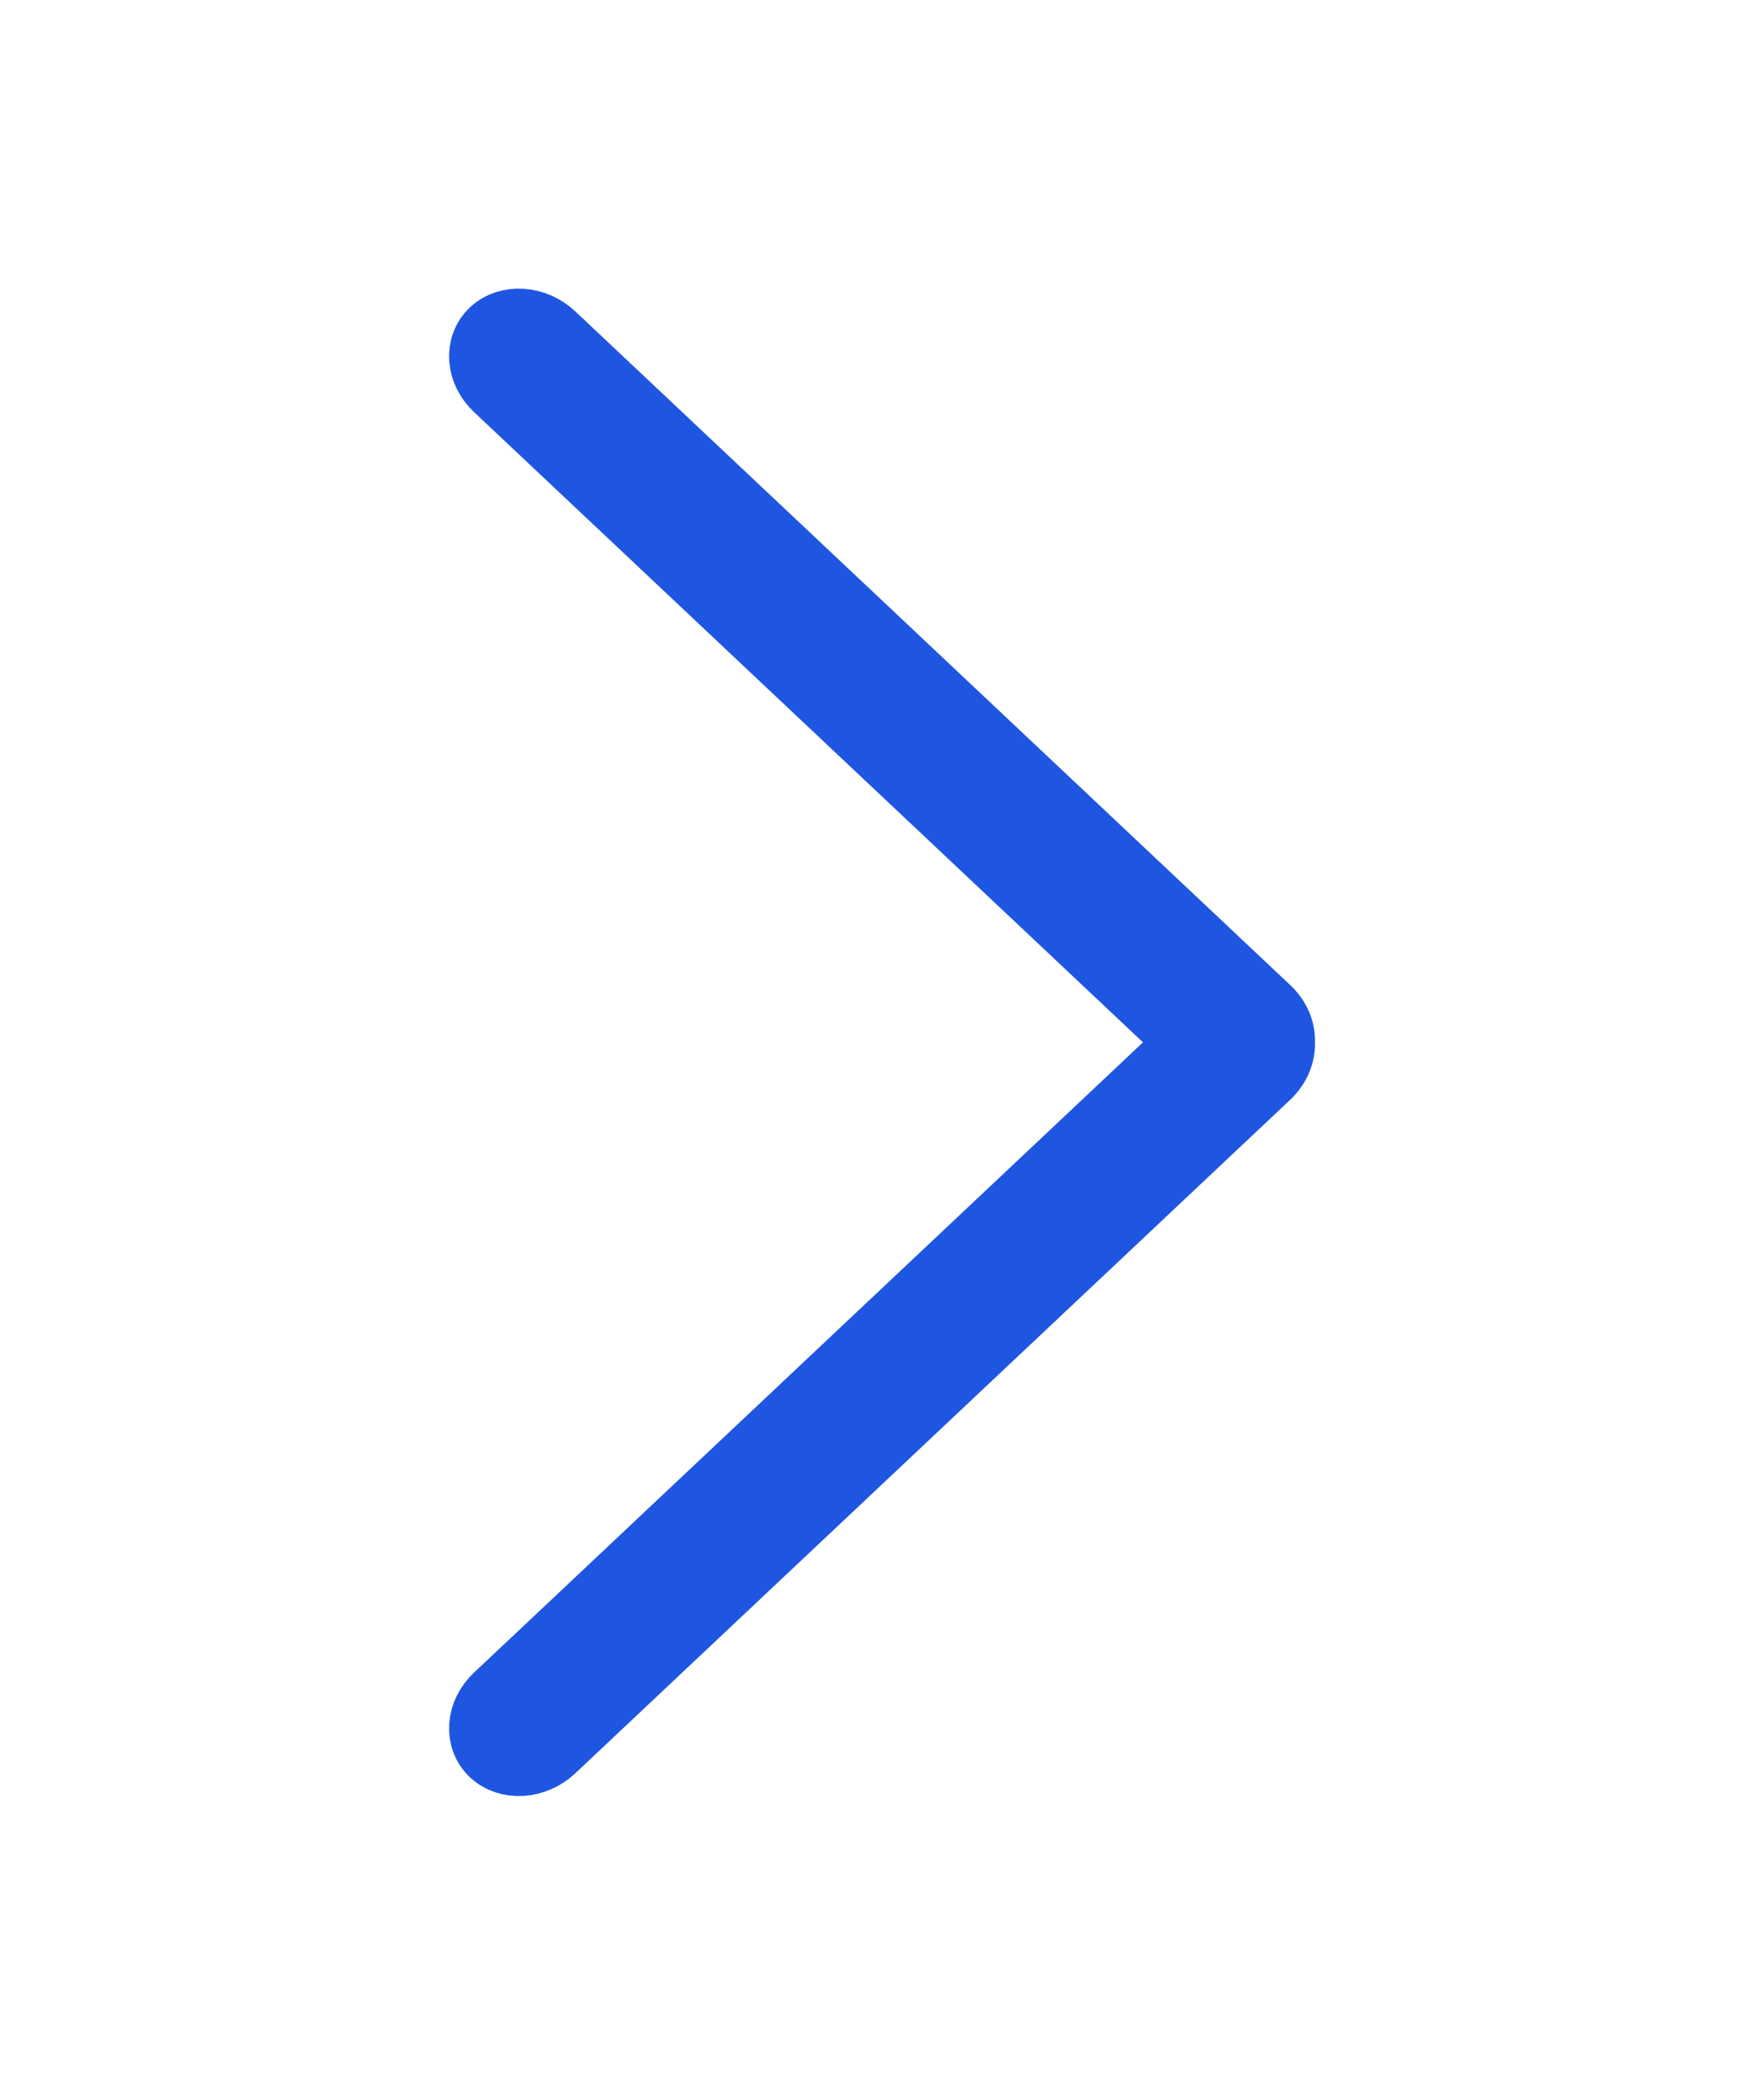 <svg width="11" height="13" viewBox="0 0 11 13" fill="none" xmlns="http://www.w3.org/2000/svg">
<g id="&#229;&#137;&#141;&#229;&#190;&#128;">
<path id="Vector" d="M3.067 2.063C3.165 1.97 3.337 1.981 3.45 2.087L7.908 6.288C7.973 6.348 8.003 6.426 8 6.499C8.003 6.573 7.973 6.651 7.909 6.712L3.45 10.913C3.337 11.019 3.166 11.03 3.067 10.937C2.969 10.844 2.98 10.682 3.093 10.576L7.419 6.5L3.093 2.424C2.98 2.318 2.969 2.156 3.067 2.063Z" fill="#1F56E1" stroke="#1F56E1" stroke-width="0.4"/>
</g>
</svg>
